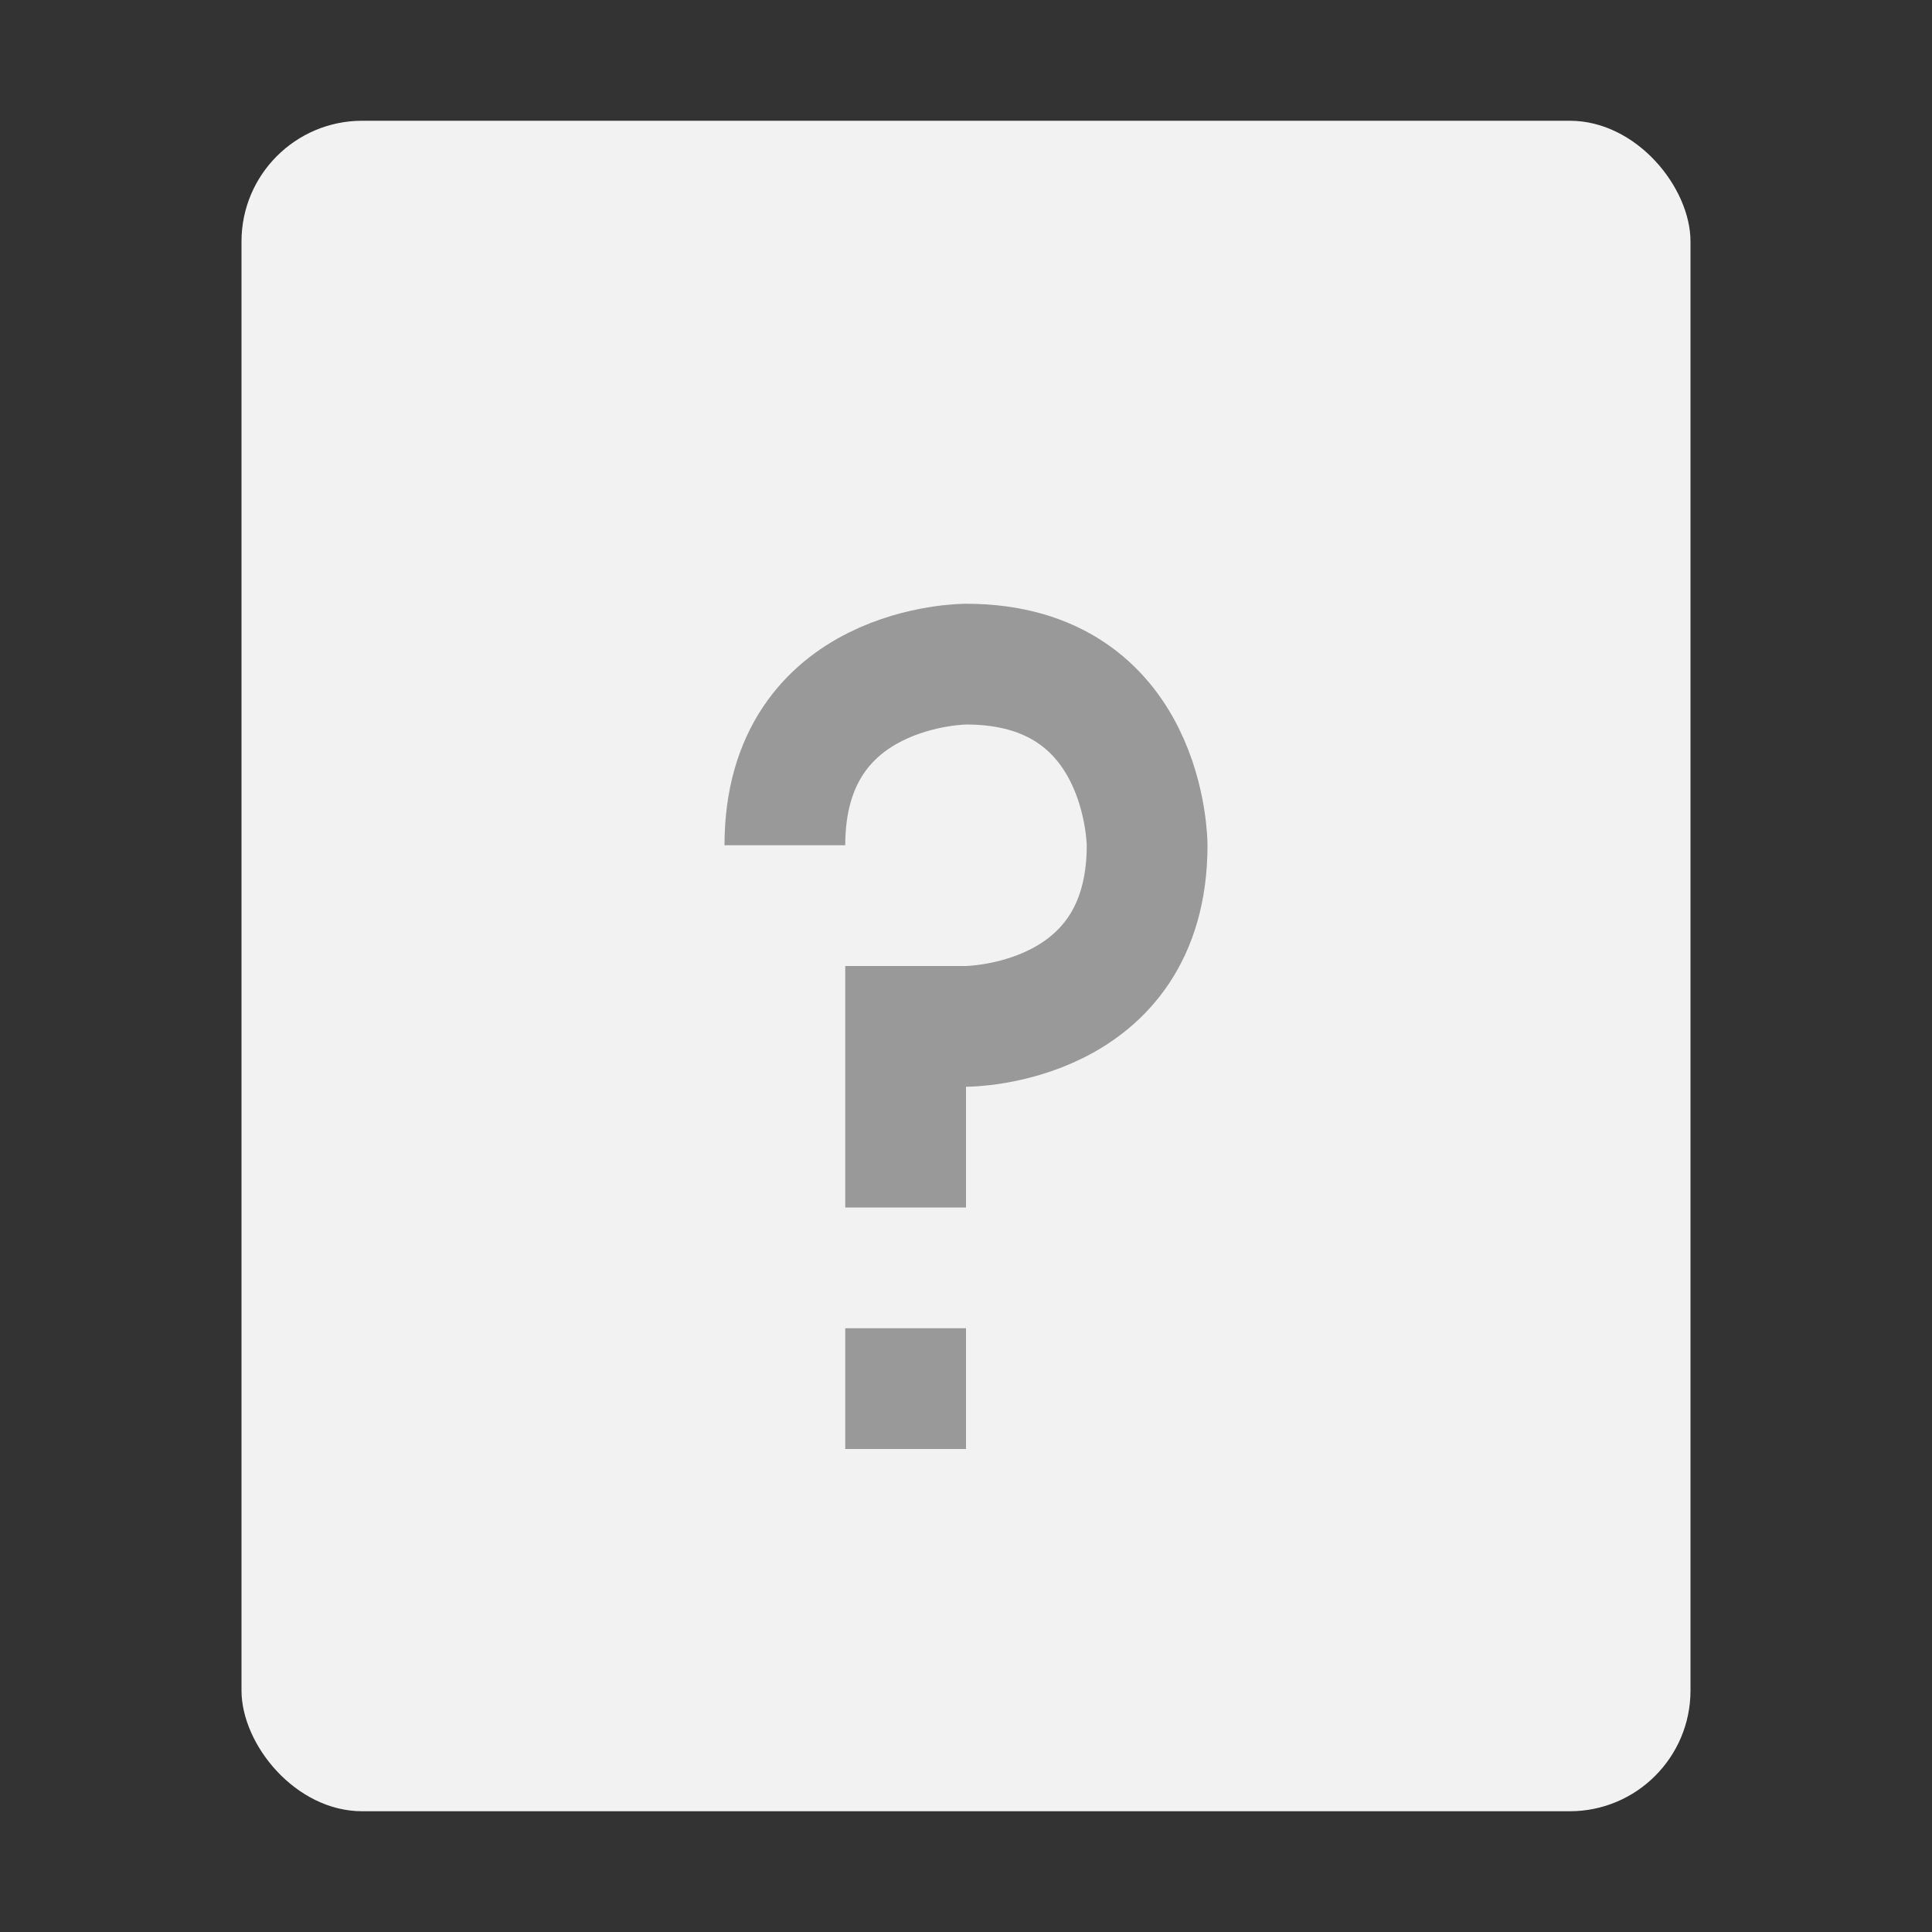 <svg height="16" width="16" xmlns="http://www.w3.org/2000/svg"><rect width="100%" height="100%" fill="#333333" stroke="none"/><rect fill="#f2f2f2" height="14" rx="1" width="12" x="2" y="1"/><path d="m6.5 7c0-1.5 1.5-1.5 1.5-1.5 1.5 0 1.5 1.5 1.5 1.5 0 1.5-1.5 1.5-1.5 1.5h-.5v1.5m0 1v1" fill="none" stroke="#999"/></svg>